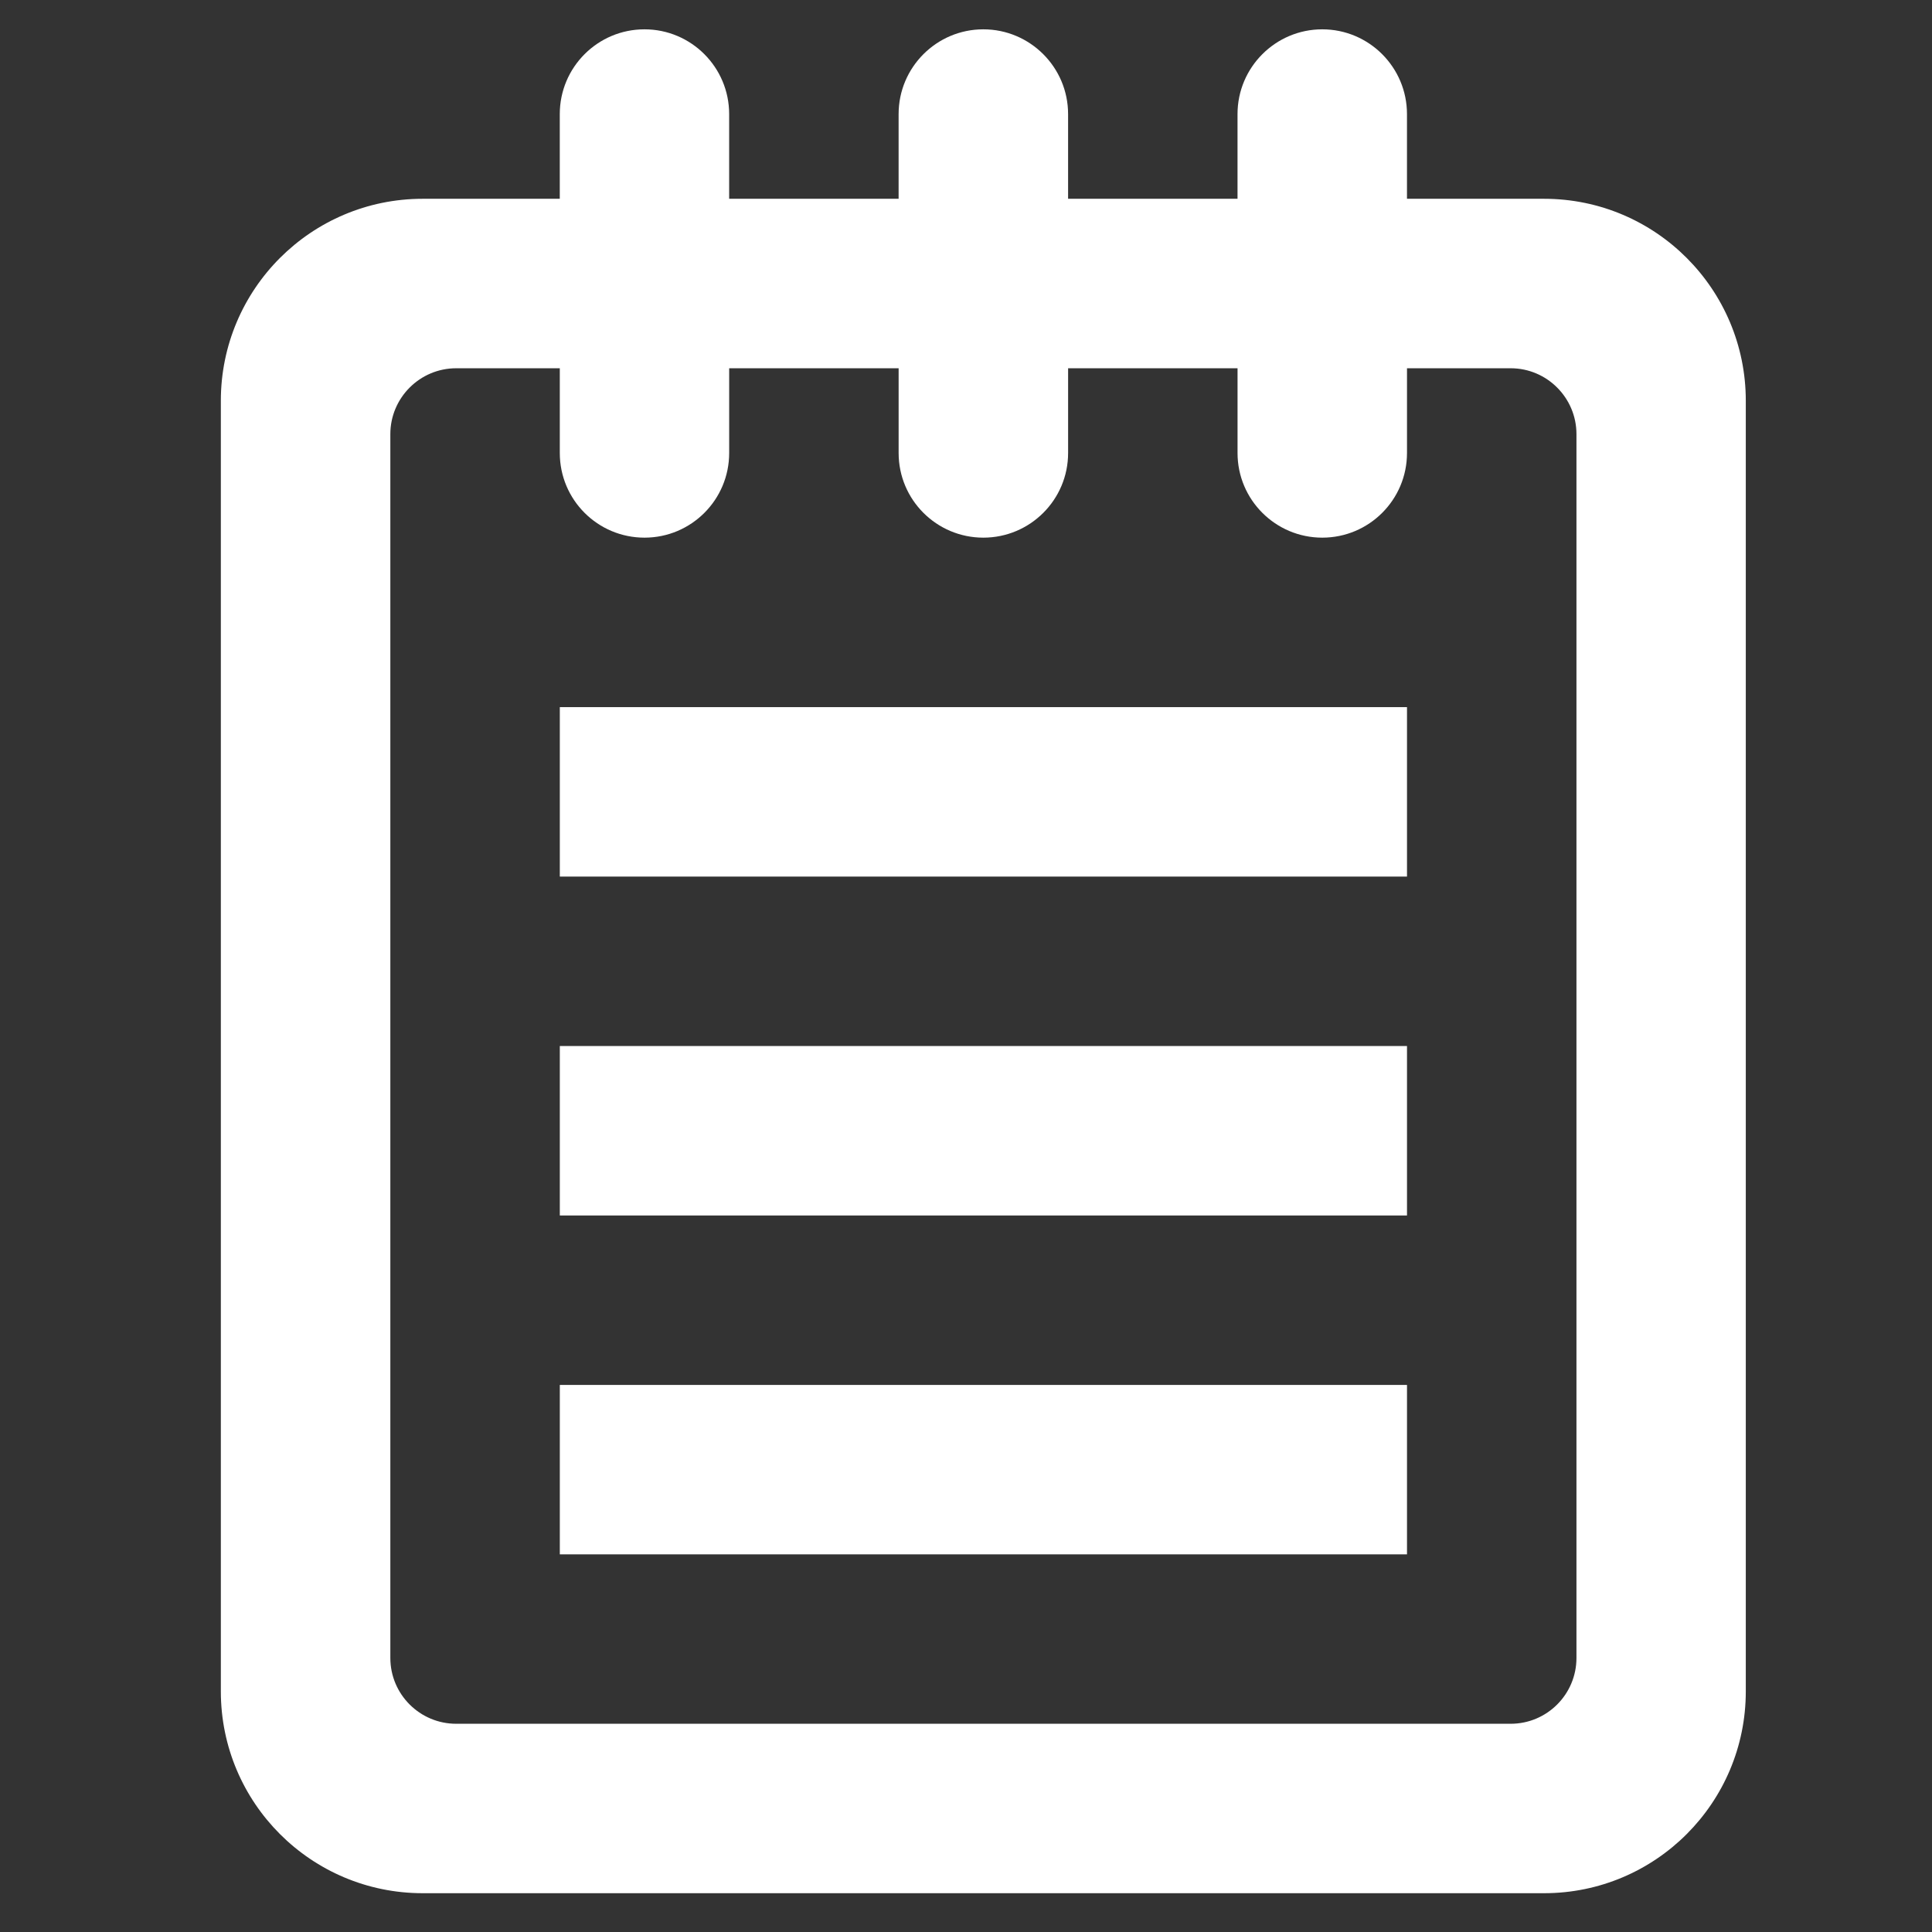 <svg xmlns="http://www.w3.org/2000/svg" xmlns:xlink="http://www.w3.org/1999/xlink" version="1.0" x="0px" y="0px" width="100px" height="100px" viewBox="0 0 100 100" overflow="" enable-background="new 0 0 100 100" xml:space="preserve">
    <rect x="0" y="0" width="100" height="100" fill="#333333" stroke="none"/>
    <path fill="#FFFFFF" d="M79.92,10.289h-7.095V5.905c0-2.42-1.964-4.387-4.385-4.387c-2.42,0-4.386,1.967-4.386,4.387v4.384h-8.77 V5.905c0-2.42-1.966-4.387-4.387-4.387c-2.421,0-4.385,1.967-4.385,4.387v4.384h-8.771V5.905c0-2.42-1.962-4.387-4.382-4.387 c-2.424,0-4.385,1.967-4.385,4.387v4.384h-7.094c-5.77,0-10.449,4.68-10.449,10.454v66.801c0,5.773,4.679,10.448,10.449,10.448 H79.92c5.766,0,10.442-4.675,10.442-10.448V20.743C90.362,14.969,85.686,10.289,79.92,10.289z M81.597,85.815 c0,1.882-1.526,3.407-3.405,3.407H23.612c-1.879,0-3.408-1.525-3.408-3.407V22.468c0-1.875,1.529-3.407,3.408-3.407h5.363v4.386 c0,2.421,1.961,4.382,4.385,4.382c2.42,0,4.382-1.961,4.382-4.382v-4.386h8.771v4.386c0,2.421,1.963,4.382,4.385,4.382 c2.421,0,4.387-1.961,4.387-4.382v-4.386h8.77v4.386c0,2.421,1.966,4.382,4.386,4.382c2.421,0,4.385-1.961,4.385-4.382v-4.386 h5.366c1.879,0,3.405,1.532,3.405,3.407V85.815z"/>
    <rect fill="#FFFFFF" x="28.976" y="36.601" width="43.85" height="8.771"/>
    <rect fill="#FFFFFF" x="28.976" y="54.142" width="43.85" height="8.771"/>
    <rect fill="#FFFFFF" x="28.976" y="71.684" width="43.85" height="8.769"/>
</svg>